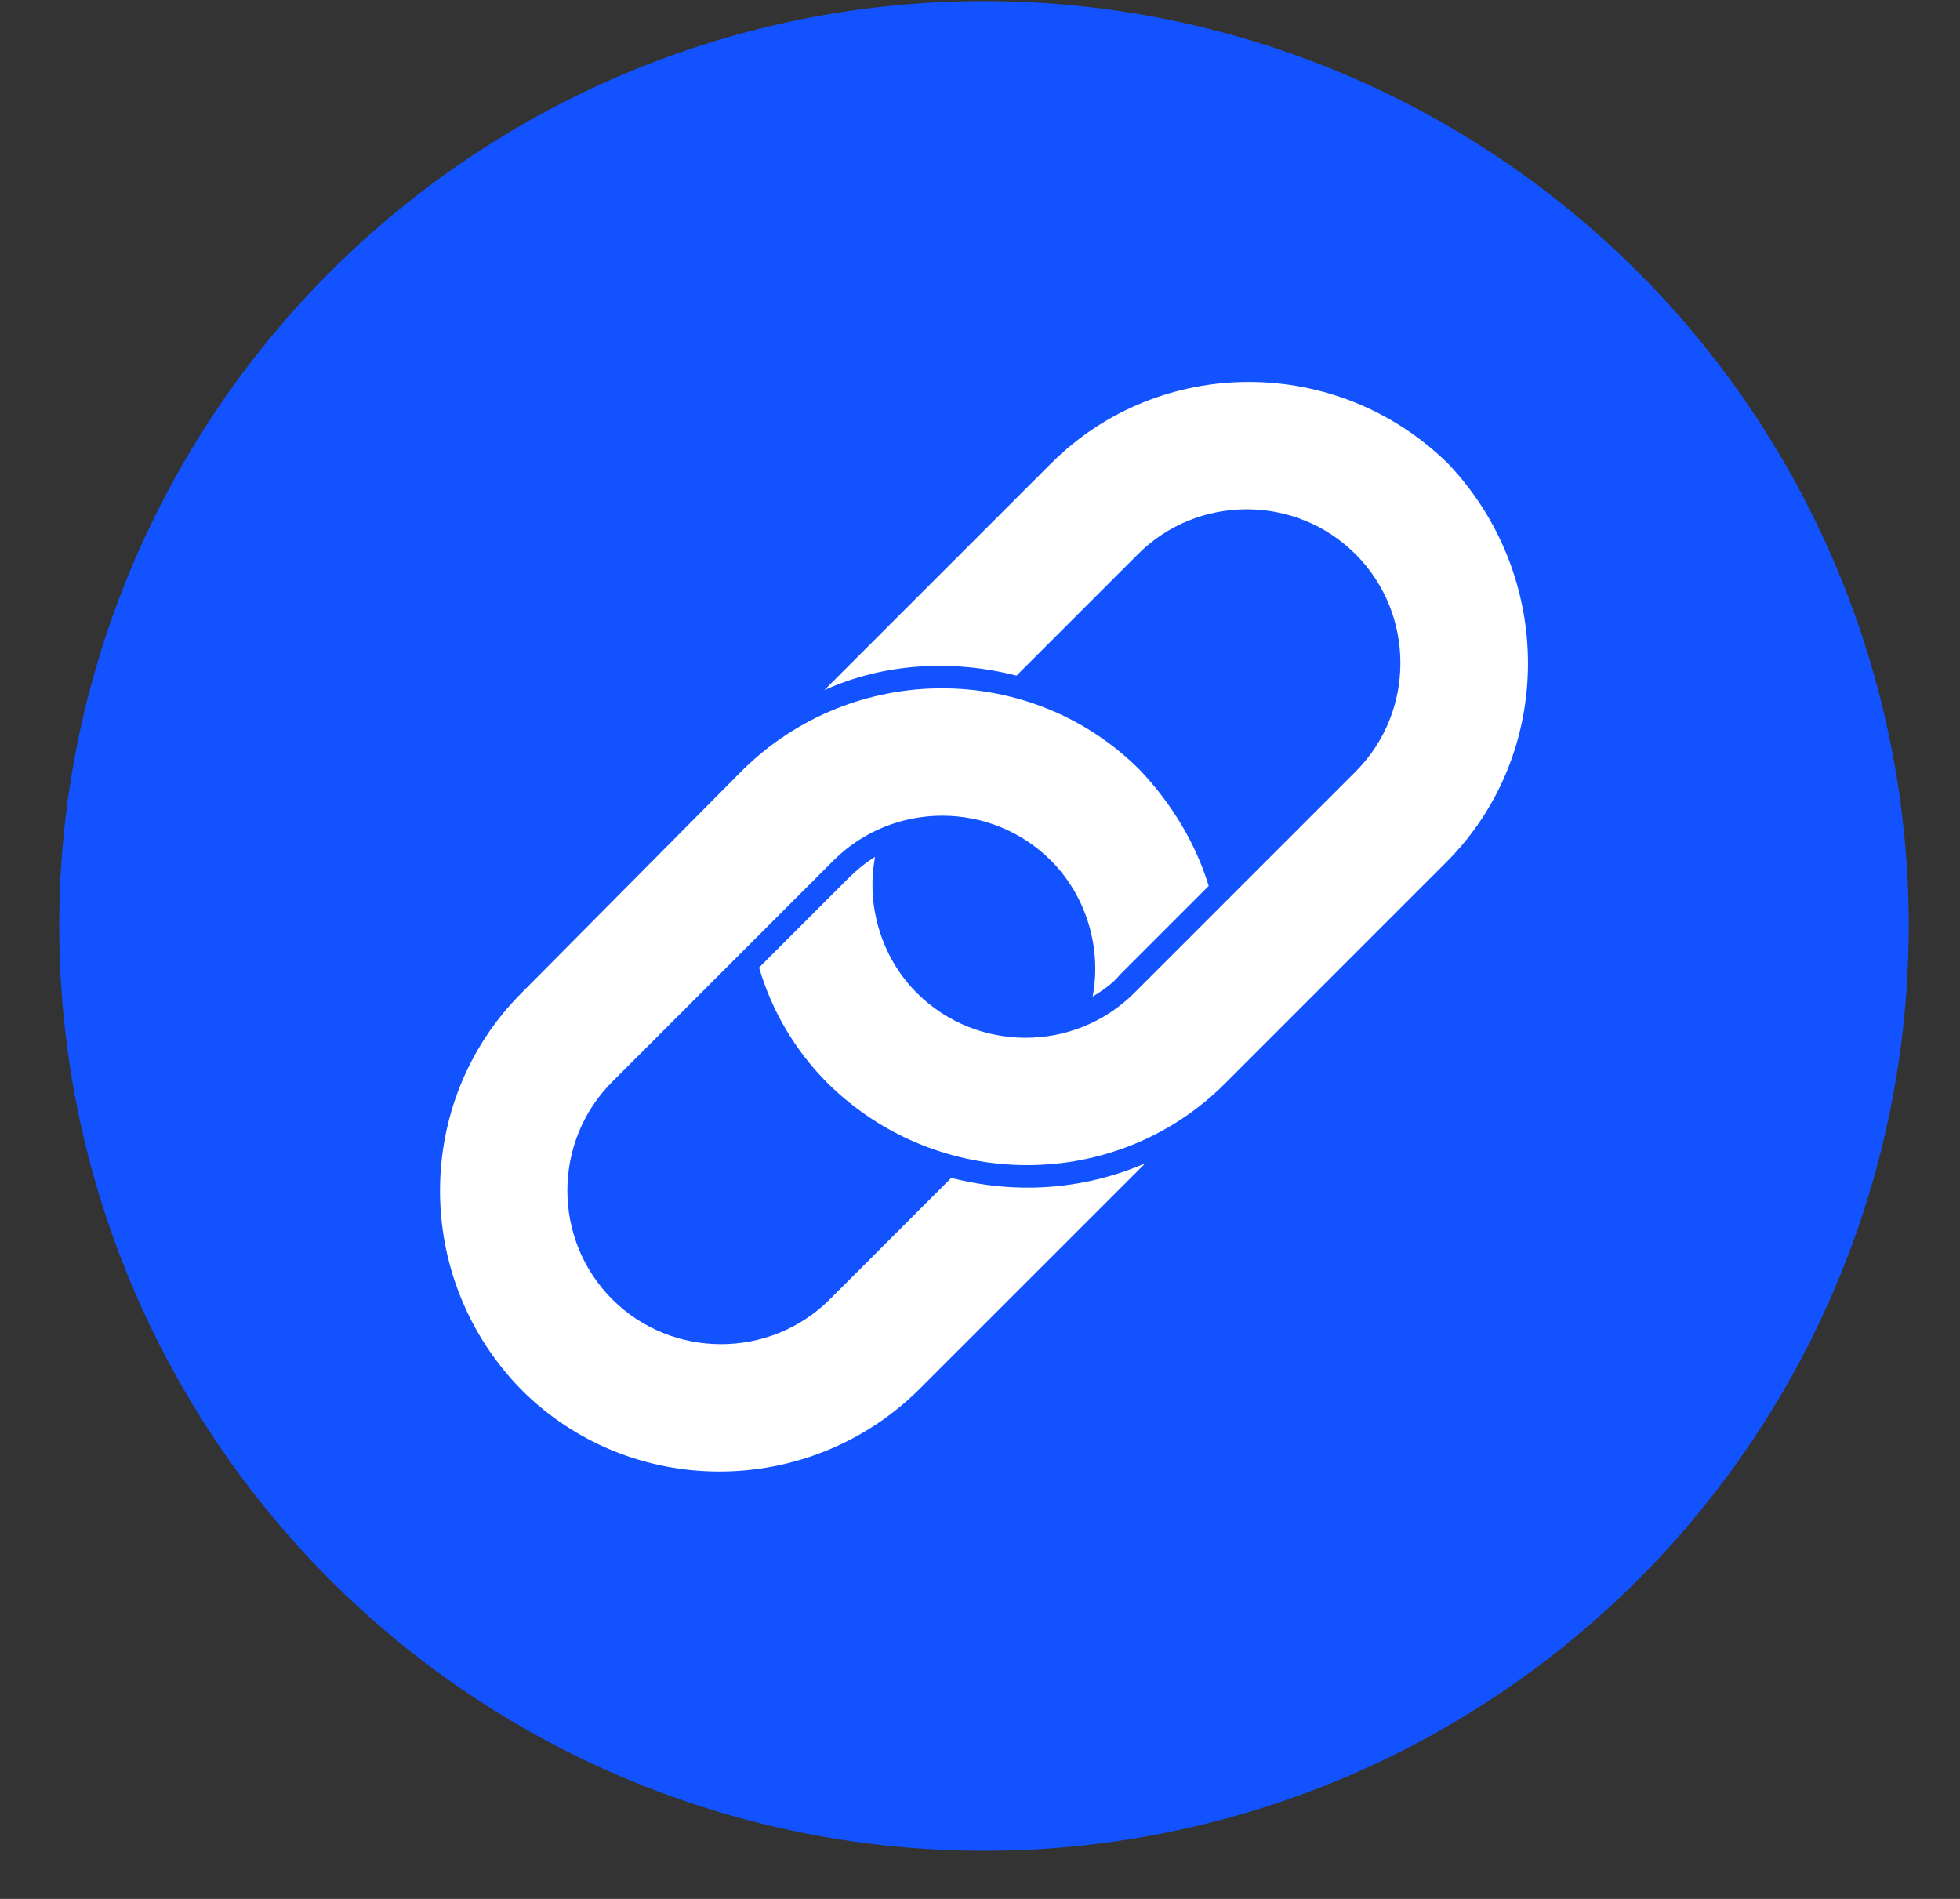 <svg width="32" height="31" viewBox="0 0 32 31" fill="none" xmlns="http://www.w3.org/2000/svg">
<rect x="0" y="0" width="32" height="31" fill="#333333" stroke="none"/>
<circle cx="16.065" cy="15.116" r="15.098" fill="#1253FF"/>
<path d="M23.611 14.078L20 17.689C18.224 19.465 15.323 19.465 13.518 17.689C12.985 17.157 12.601 16.506 12.393 15.795L13.844 14.345C13.992 14.197 14.14 14.078 14.287 13.989C14.139 14.759 14.376 15.617 14.968 16.209C15.945 17.186 17.543 17.186 18.52 16.209L22.131 12.598C23.108 11.622 23.108 10.024 22.131 9.047C21.154 8.07 19.556 8.07 18.579 9.047L16.596 11.03C15.56 10.764 14.435 10.822 13.459 11.267C13.488 11.237 13.518 11.207 13.547 11.178L17.159 7.567C18.934 5.791 21.835 5.791 23.64 7.567C25.387 9.402 25.387 12.302 23.611 14.078L23.611 14.078ZM15.531 19.229L13.548 21.212C12.571 22.188 10.973 22.188 9.996 21.212C9.019 20.235 9.019 18.637 9.996 17.66L13.607 14.049C14.584 13.072 16.182 13.072 17.159 14.049C17.75 14.641 17.987 15.499 17.839 16.269C17.987 16.18 18.165 16.061 18.283 15.914L19.734 14.463C19.526 13.783 19.142 13.131 18.609 12.569C16.833 10.793 13.932 10.793 12.127 12.569L8.516 16.209C6.74 17.985 6.74 20.886 8.516 22.691C10.292 24.467 13.192 24.467 14.998 22.691L18.698 18.992C17.662 19.436 16.567 19.495 15.531 19.229L15.531 19.229Z" fill="white"/>
</svg>
